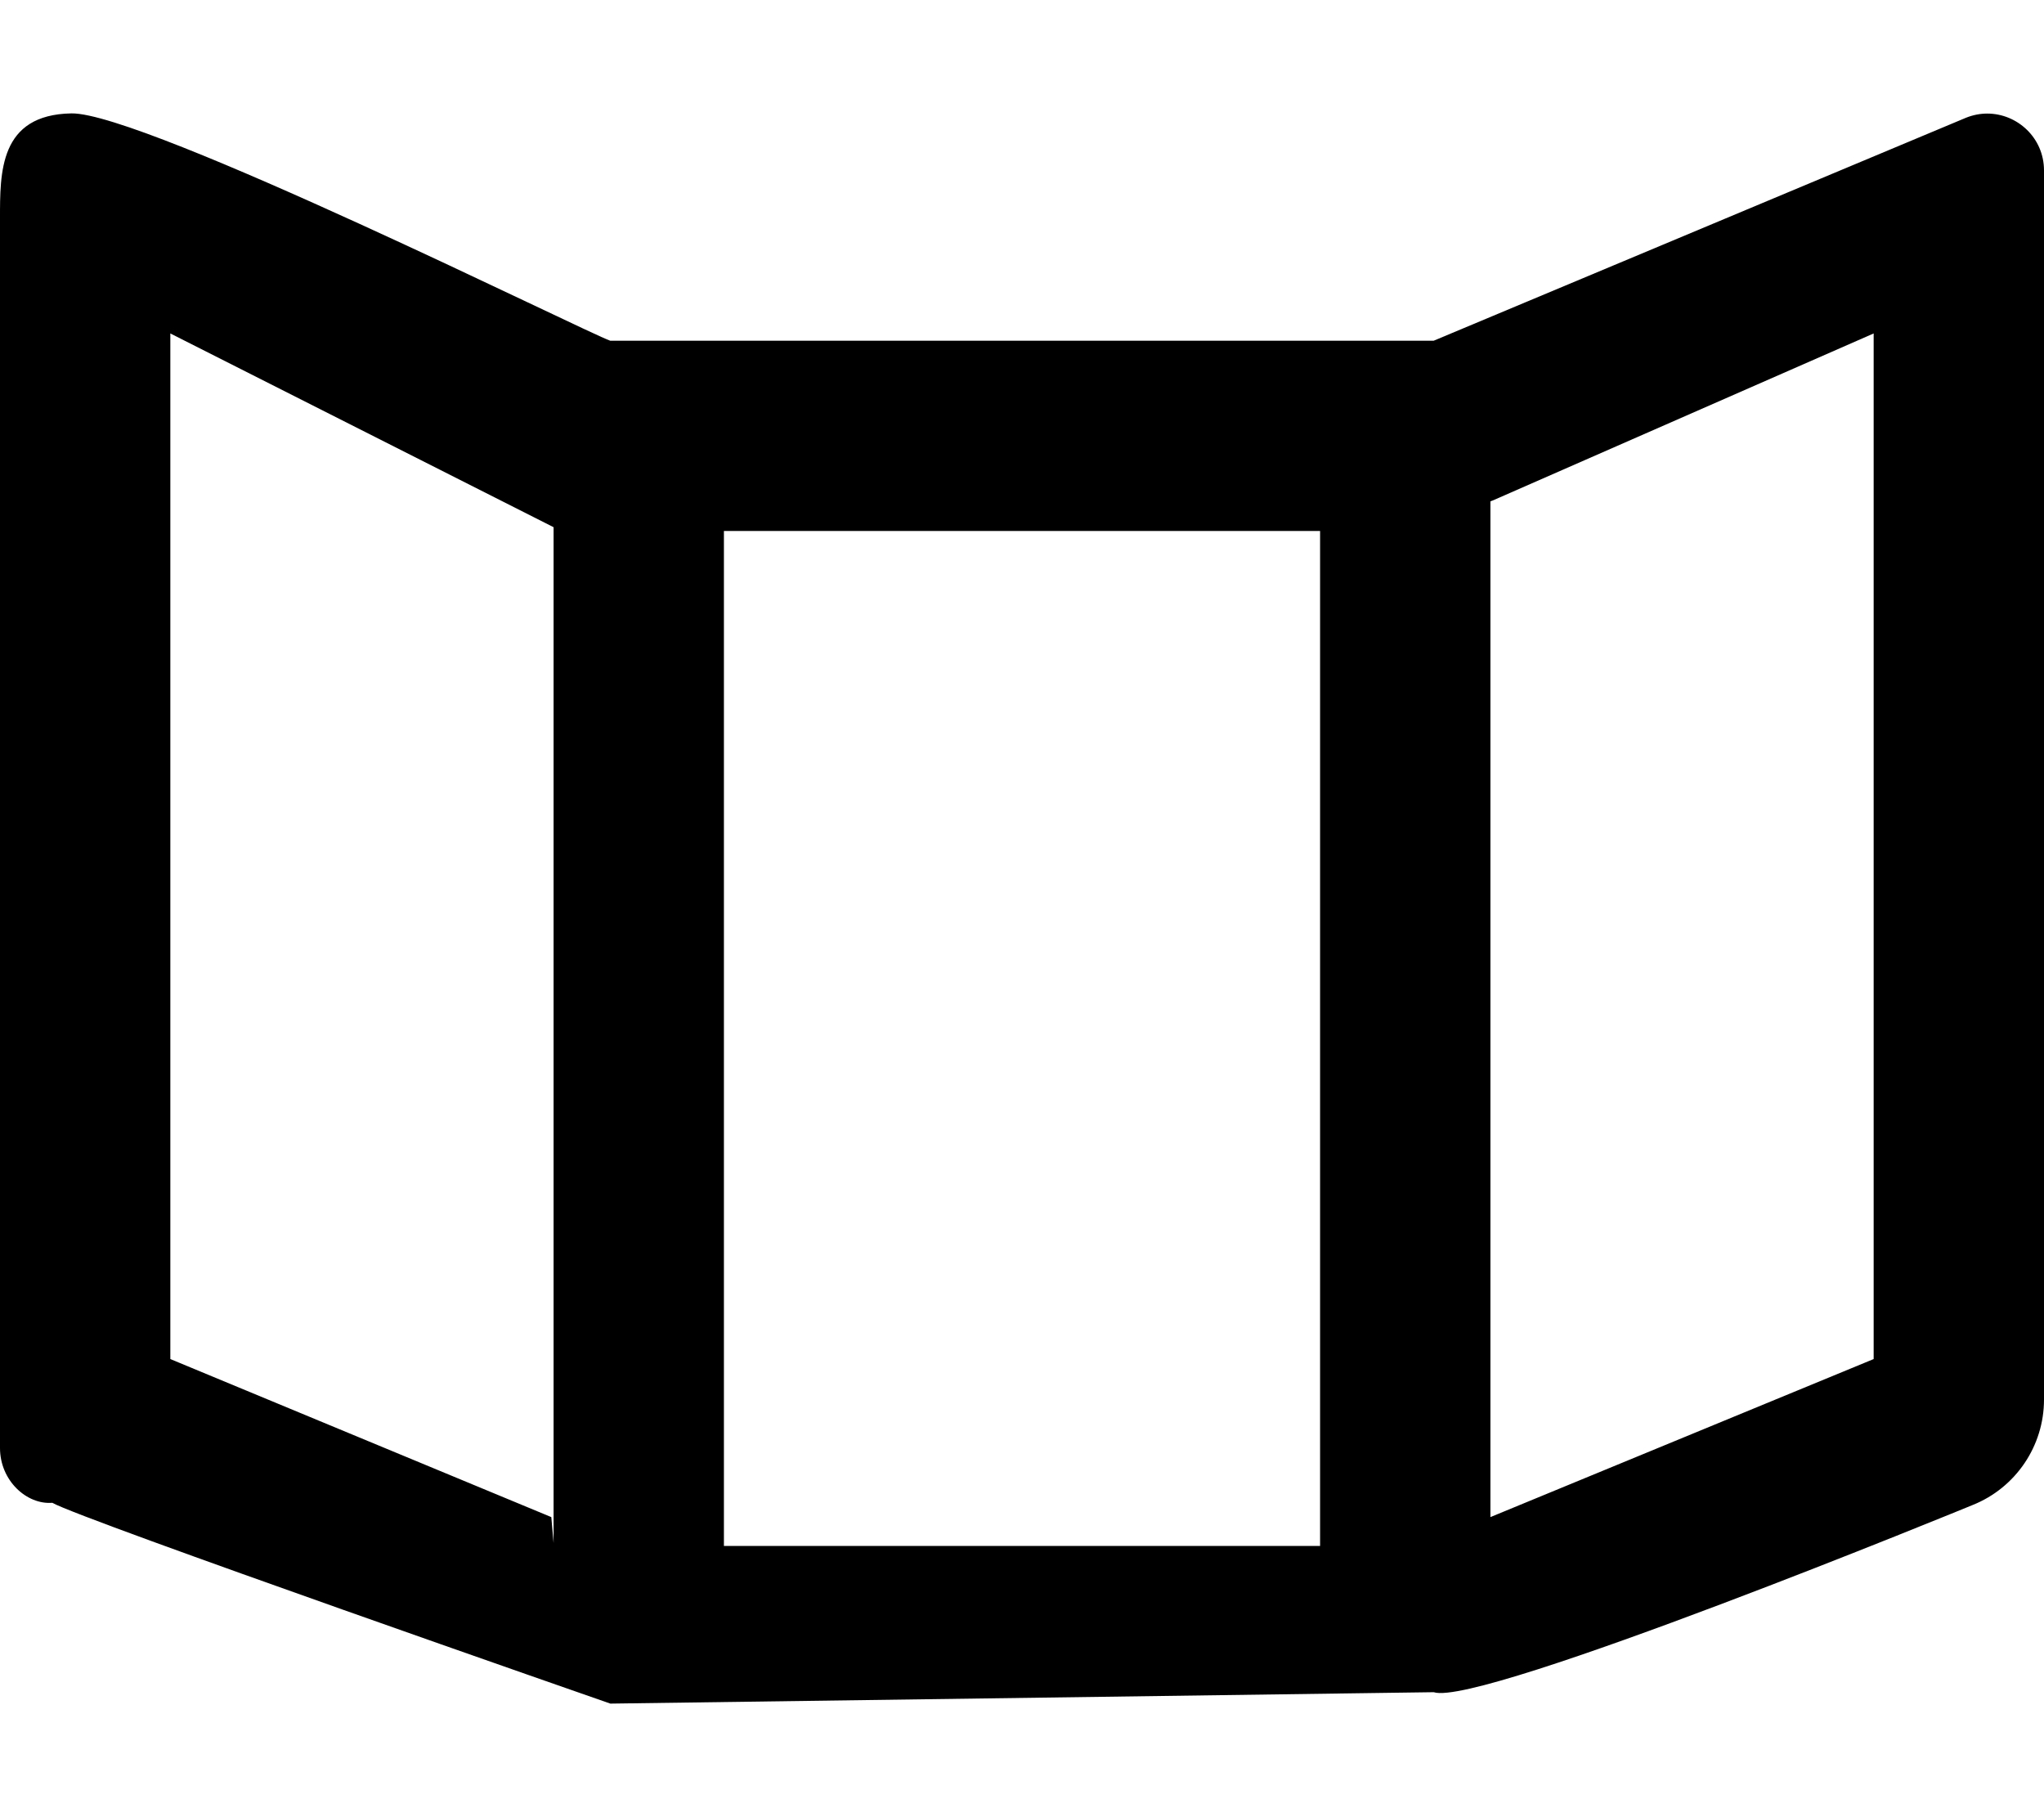 <?xml version="1.0" encoding="UTF-8" standalone="no"?>
<svg
   xmlns:dc="http://purl.org/dc/elements/1.1/"
   xmlns:cc="http://creativecommons.org/ns#"
   xmlns:rdf="http://www.w3.org/1999/02/22-rdf-syntax-ns#"
   xmlns:svg="http://www.w3.org/2000/svg"
   xmlns="http://www.w3.org/2000/svg"
   xmlns:sodipodi="http://sodipodi.sourceforge.net/DTD/sodipodi-0.dtd"
   xmlns:inkscape="http://www.inkscape.org/namespaces/inkscape"
   aria-hidden="true"
   focusable="false"
   role="img"
   viewBox="0 0 576 512"
   version="1.1"
   id="svg931"
   sodipodi:docname="dm-screen-regular.svg"
   inkscape:version="1.0.1 (3bc2e813f5, 2020-09-07)">
  <defs
     id="defs935" />
  <sodipodi:namedview
     pagecolor="#ffffff"
     bordercolor="#666666"
     borderopacity="1"
     objecttolerance="10"
     gridtolerance="10"
     guidetolerance="10"
     inkscape:pageopacity="0"
     inkscape:pageshadow="2"
     inkscape:window-width="3840"
     inkscape:window-height="2066"
     id="namedview933"
     showgrid="false"
     inkscape:zoom="1.8782524"
     inkscape:cx="300.96078"
     inkscape:cy="286.48767"
     inkscape:window-x="-11"
     inkscape:window-y="-11"
     inkscape:window-maximized="1"
     inkscape:current-layer="svg931" />
  <path
     fill="currentColor"
     d="m 560.02,32 c -1.96,0 -3.98,0.37 -5.96,1.16 L 404.01,96 H 404 171.975 C 165.447,93.83 40.453,31.591 20.12,31.95 -0.213,32.309 0.003,48.575 0,61.66 V 407.98 C 0,417.17 7.53,424 14.74,423.42 22.823,428.079 172,480 172,480 l 232.025,-3.215 C 417.015,481.12 555.88,424.05 555.88,424.05 568.031,419.193 576,407.426 576,394.34 V 48.02 C 576,38.83 568.47,32 560.02,32 Z M 204,149.61 H 372 V 435.58 H 204 Z M 48,382.92 V 93.95 l 108,54.59 v 286.2 l -0.64,-7.29 z m 480,0 -108,44.53 V 141.26 l 0.64,-0.24 L 528,93.95 Z"
     id="path929"
     sodipodi:nodetypes="scccczcscccccssccccccccccccccccc" />
</svg>

